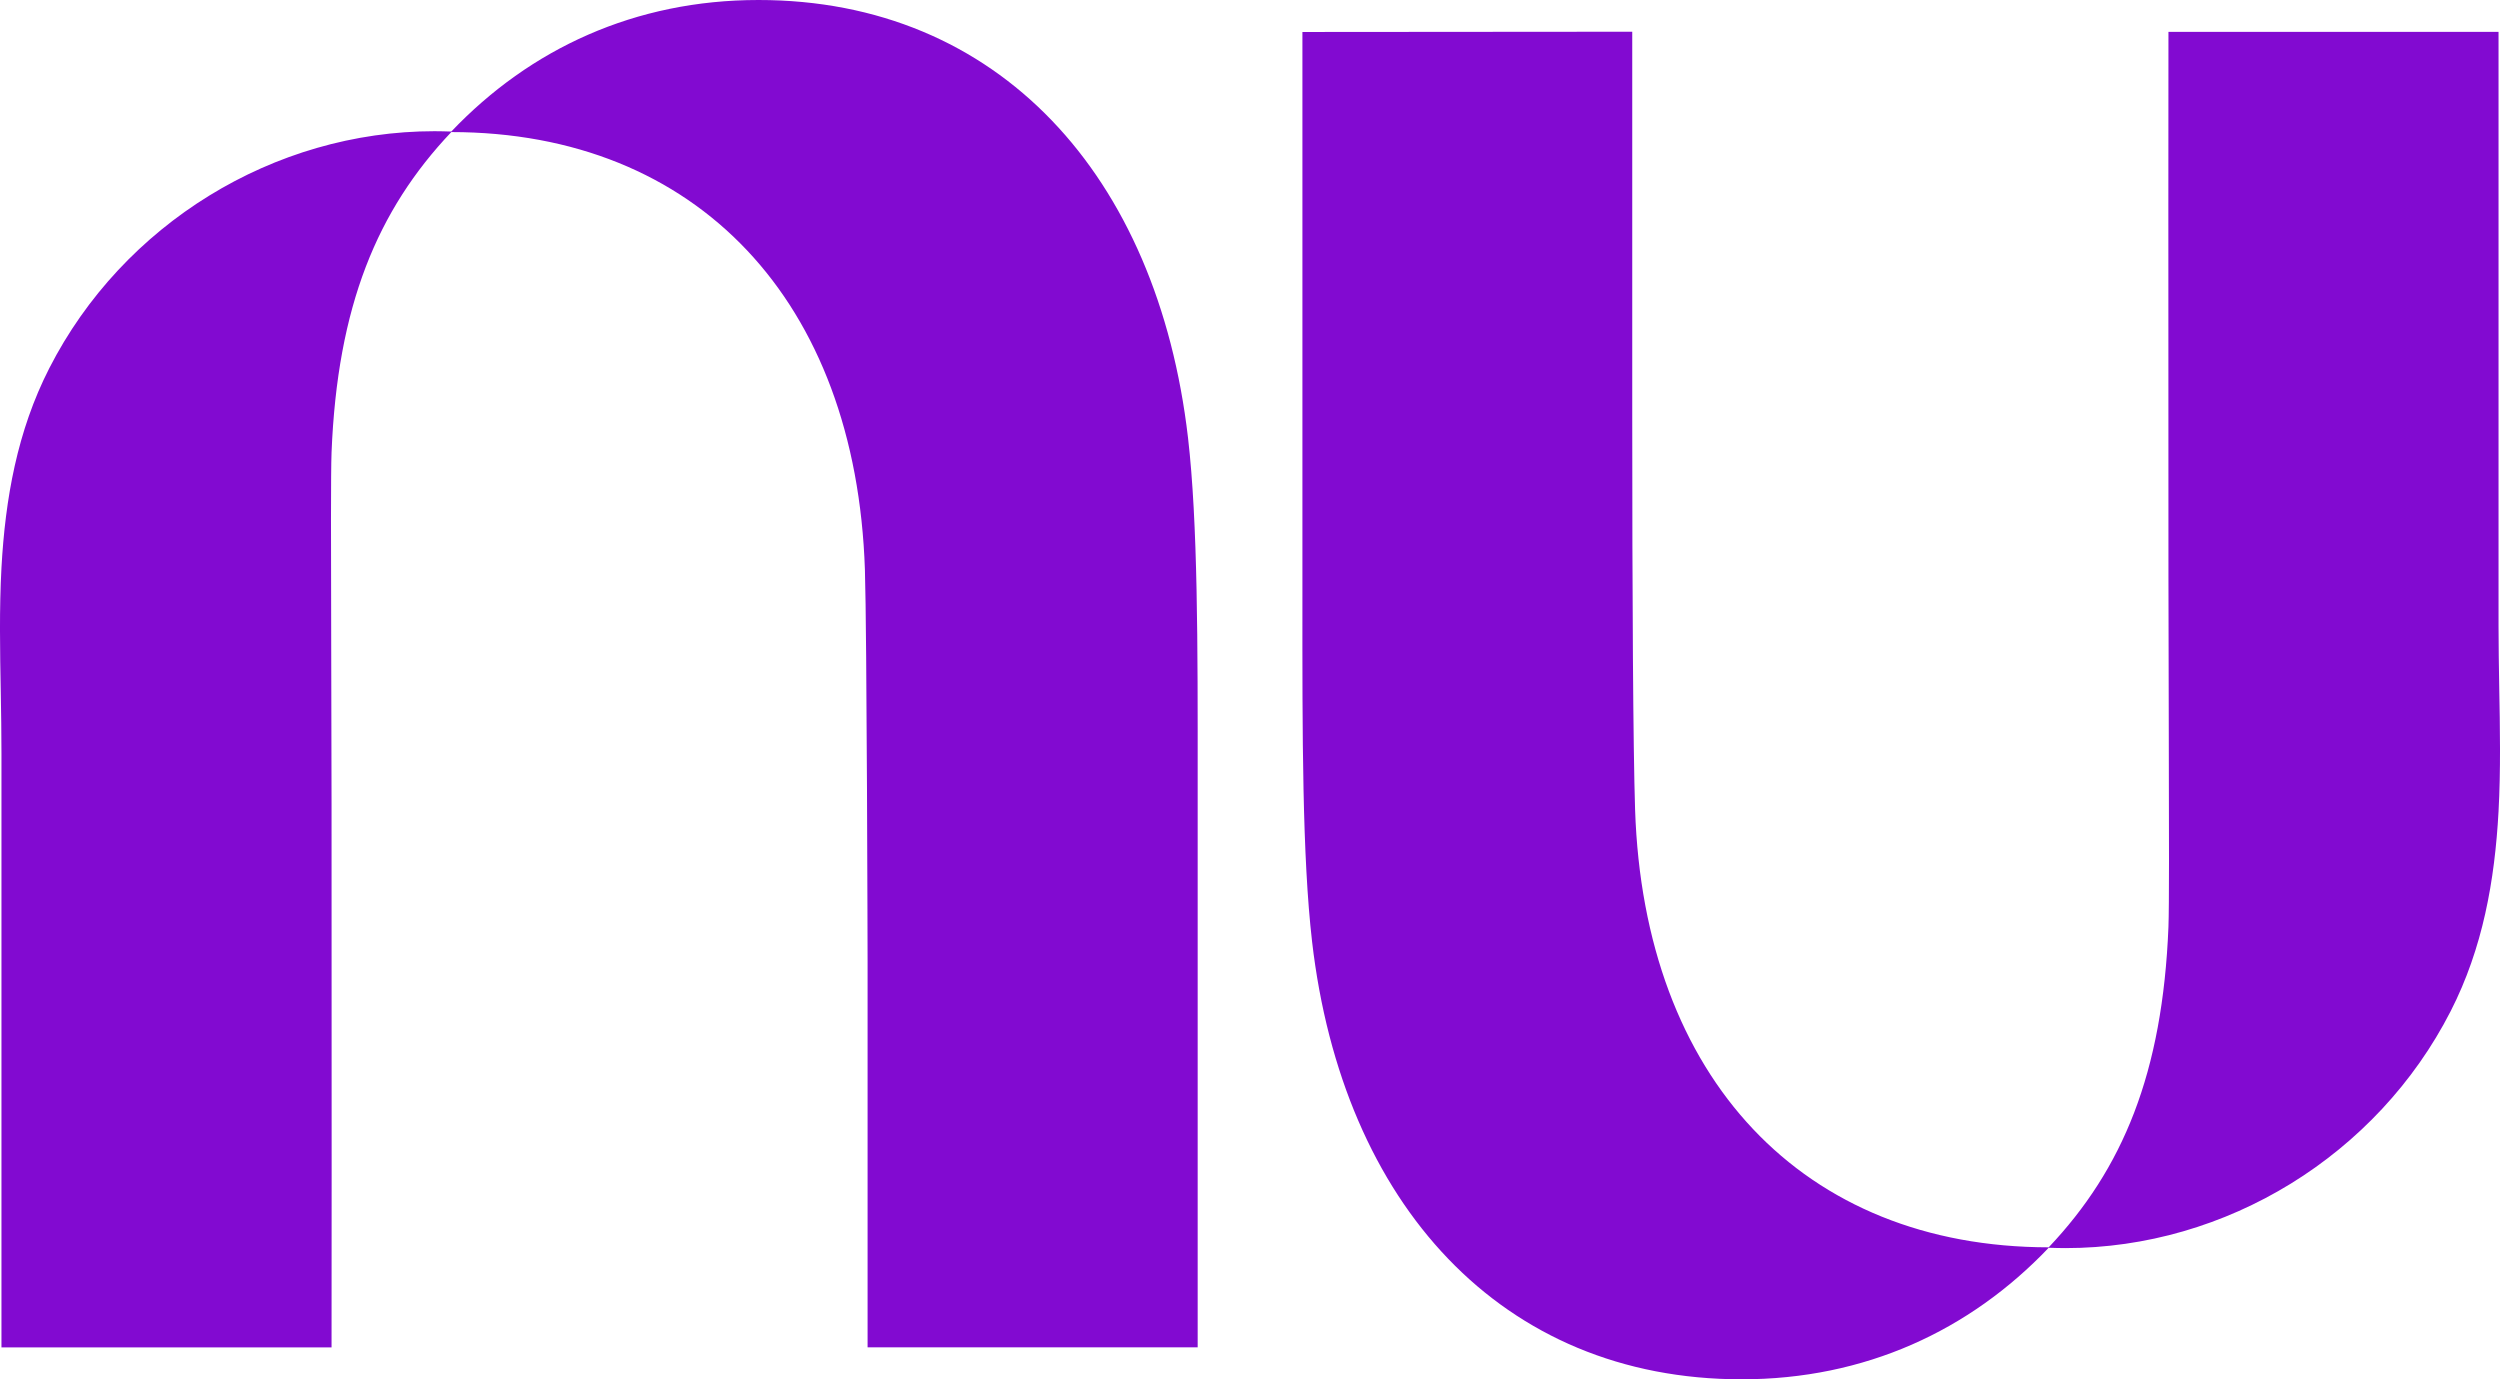 <svg width="29" height="16" viewBox="0 0 29 16" fill="none" xmlns="http://www.w3.org/2000/svg">
<g clip-path="url(#clip0_807_2948)">
<path d="M5.235 1.526C6.152 0.563 7.368 0 8.798 0C11.582 0 13.427 2.033 13.781 5.078C13.895 6.067 13.894 7.461 13.893 9.076C13.893 9.241 13.893 9.409 13.893 9.579V15.629H10.064V11.155C10.064 11.155 10.056 7.325 10.033 6.609C9.93 3.492 8.085 1.534 5.235 1.532C4.375 2.44 3.914 3.551 3.846 5.249C3.837 5.486 3.839 6.326 3.842 7.433C3.844 8.006 3.845 8.651 3.846 9.321C3.849 12.238 3.846 15.63 3.846 15.63H0.017V8.743C0.017 8.508 0.013 8.27 0.009 8.031C3.37772e-05 7.55 -0.009 7.066 0.017 6.586C0.061 5.787 0.199 5.001 0.572 4.271C1.426 2.599 3.175 1.522 5.04 1.522C5.105 1.522 5.17 1.524 5.235 1.526Z" fill="#820AD1"/>
<path d="M28.983 9.414C29.009 8.934 29 8.45 28.991 7.969C28.987 7.73 28.983 7.492 28.983 7.257V0.37H25.154C25.154 0.37 25.151 3.762 25.154 6.679C25.155 7.349 25.156 7.994 25.158 8.567C25.161 9.674 25.163 10.514 25.154 10.751C25.086 12.449 24.625 13.56 23.765 14.469C20.915 14.466 19.07 12.508 18.967 9.391C18.944 8.675 18.934 6.899 18.934 4.842V0.368L15.108 0.371V6.421C15.108 6.591 15.108 6.759 15.108 6.924C15.107 8.539 15.106 9.933 15.22 10.922C15.573 13.967 17.419 16 20.203 16C21.632 16 22.848 15.437 23.765 14.474C23.83 14.476 23.895 14.478 23.96 14.478C25.825 14.478 27.574 13.401 28.428 11.729C28.801 10.999 28.939 10.213 28.983 9.414Z" fill="#820AD1"/>
</g>
<defs>
<clipPath id="clip0_807_2948">
<rect width="29" height="16" fill="white"/>
</clipPath>
</defs>
</svg>
